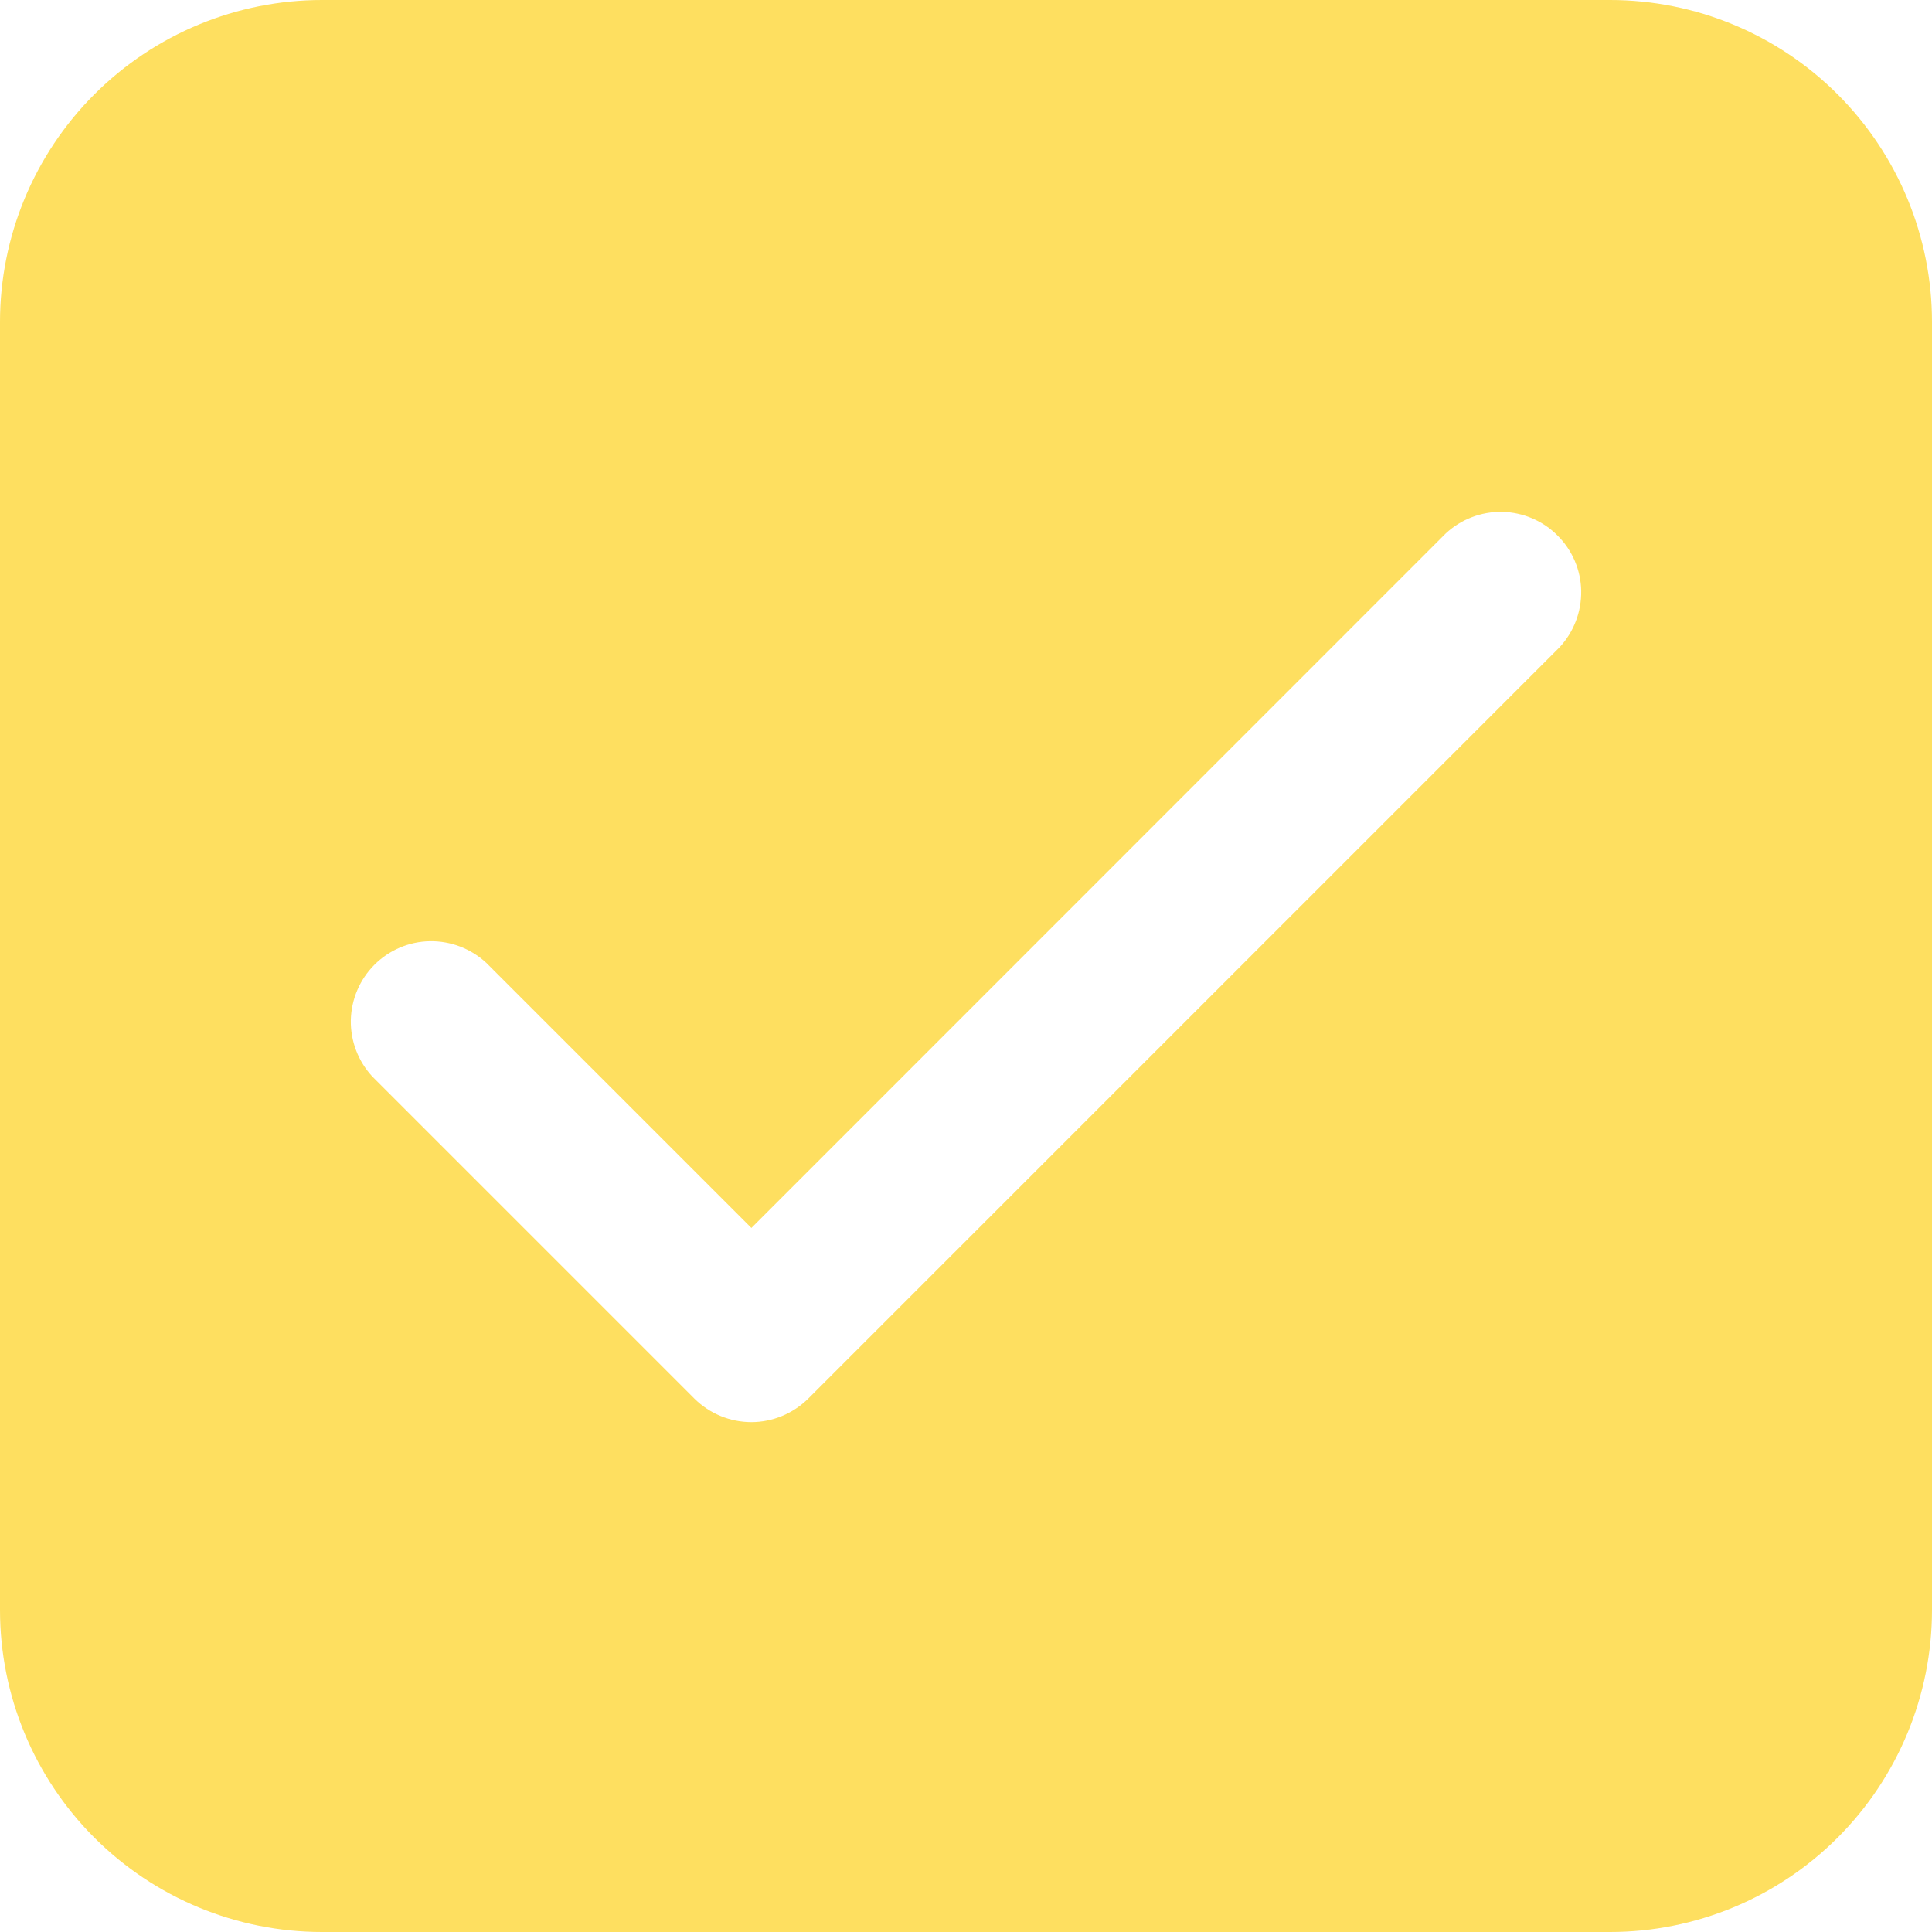 <svg width="12" height="12" viewBox="0 0 12 12" fill="none" xmlns="http://www.w3.org/2000/svg">
<path d="M10 0C10.53 0 11.039 0.211 11.414 0.586C11.789 0.961 12 1.47 12 2V10C12 10.53 11.789 11.039 11.414 11.414C11.039 11.789 10.53 12 10 12H2C1.47 12 0.961 11.789 0.586 11.414C0.211 11.039 0 10.53 0 10V2C0 1.47 0.211 0.961 0.586 0.586C0.961 0.211 1.47 0 2 0H10ZM8.98 3.313L4.667 7.627L3.02 5.98C2.925 5.892 2.8 5.844 2.67 5.846C2.541 5.848 2.417 5.901 2.326 5.992C2.234 6.084 2.182 6.207 2.179 6.337C2.177 6.467 2.225 6.592 2.313 6.687L4.313 8.687C4.407 8.78 4.534 8.833 4.667 8.833C4.799 8.833 4.926 8.78 5.02 8.687L9.687 4.02C9.775 3.925 9.823 3.8 9.821 3.67C9.819 3.541 9.766 3.417 9.674 3.326C9.583 3.234 9.459 3.182 9.33 3.179C9.2 3.177 9.075 3.225 8.98 3.313Z" fill="#FEDF60"/>
</svg>
